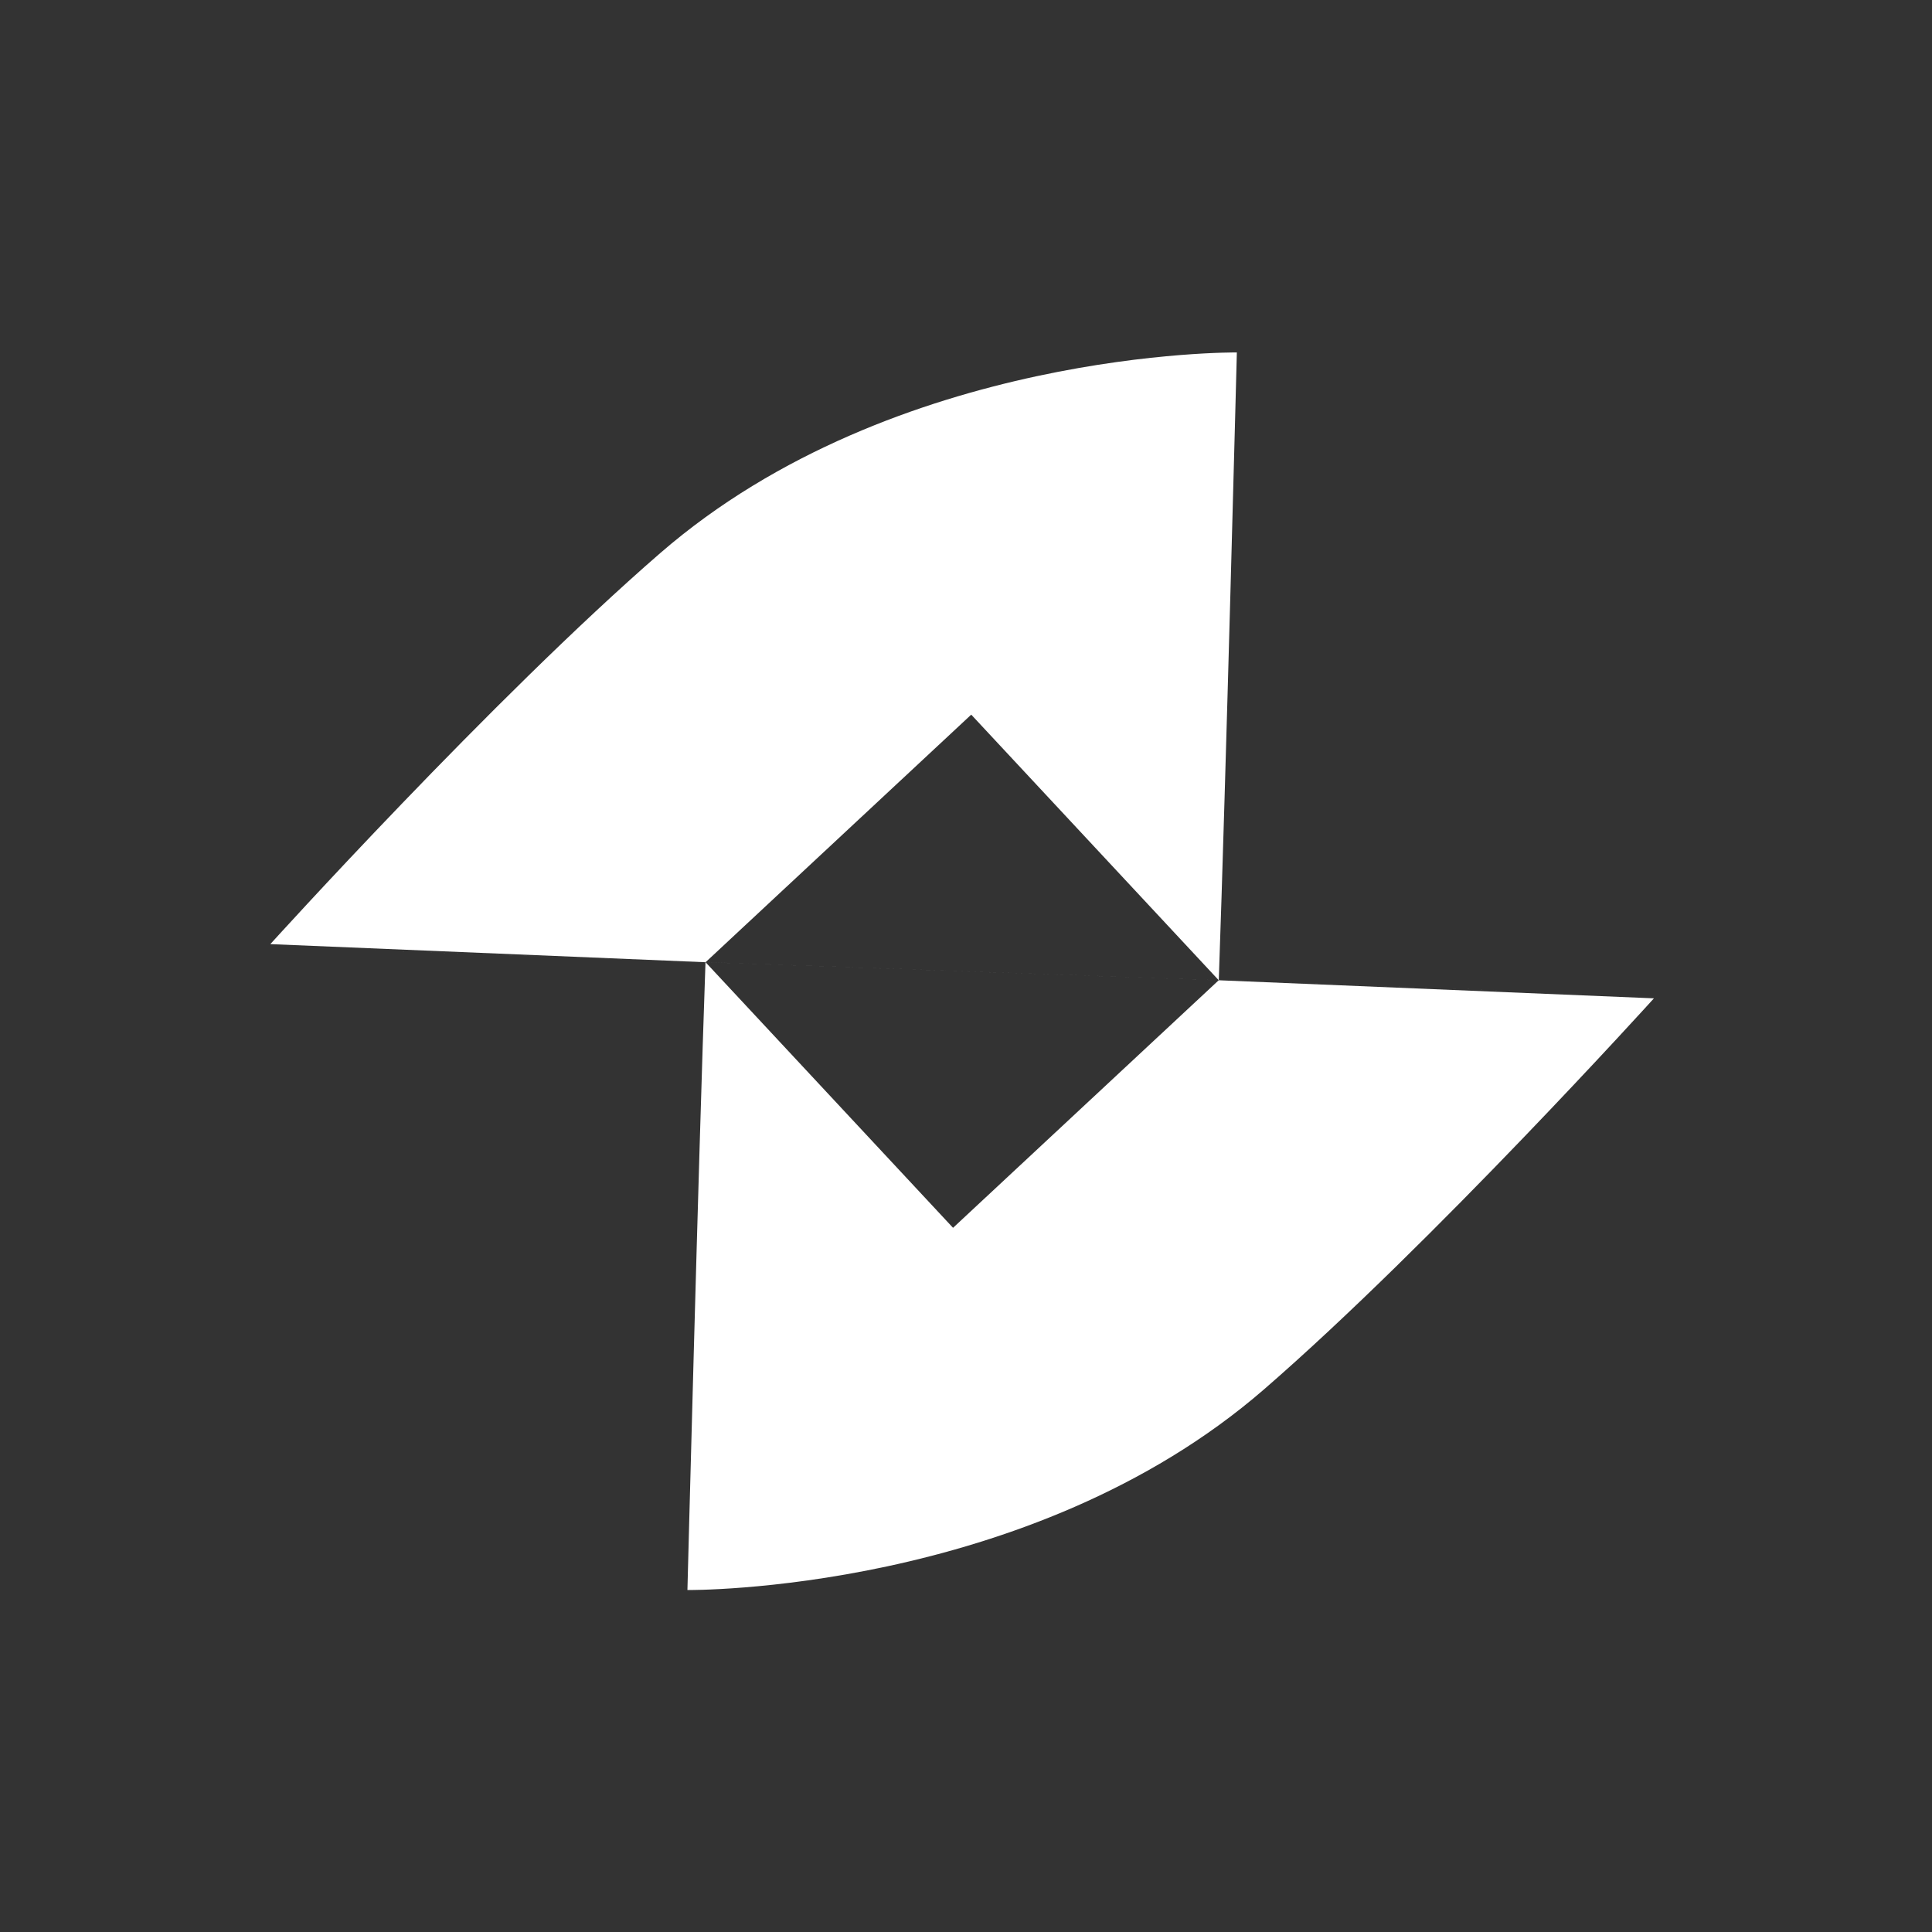 <svg width="68" height="68" viewBox="0 0 68 68" fill="none" xmlns="http://www.w3.org/2000/svg">
<rect x="0" y="0" width="68" height="68" fill="#333333" stroke="none"/>
<path fill-rule="evenodd" clip-rule="evenodd" d="M42.897 34.503C43.146 27.449 43.533 12.405 43.533 12.405C43.533 12.405 31.528 12.276 23.235 19.47C17.329 24.593 9.515 33.23 9.515 33.23L24.834 33.867C24.834 33.867 81.615 35.867 42.897 34.503ZM24.834 33.867L34.184 25.153C34.184 25.153 39.494 30.852 42.897 34.503C35.843 34.255 24.834 33.867 24.834 33.867Z" fill="white"/>
<path fill-rule="evenodd" clip-rule="evenodd" d="M24.831 33.865C24.582 40.919 24.195 55.964 24.195 55.964C24.195 55.964 36.2 56.093 44.493 48.898C50.399 43.775 58.213 35.138 58.213 35.138L42.894 34.502C42.894 34.502 -13.887 32.501 24.831 33.865ZM42.894 34.502L33.544 43.215C33.544 43.215 28.234 37.517 24.831 33.865C31.885 34.114 42.894 34.502 42.894 34.502Z" fill="white"/>
</svg>
